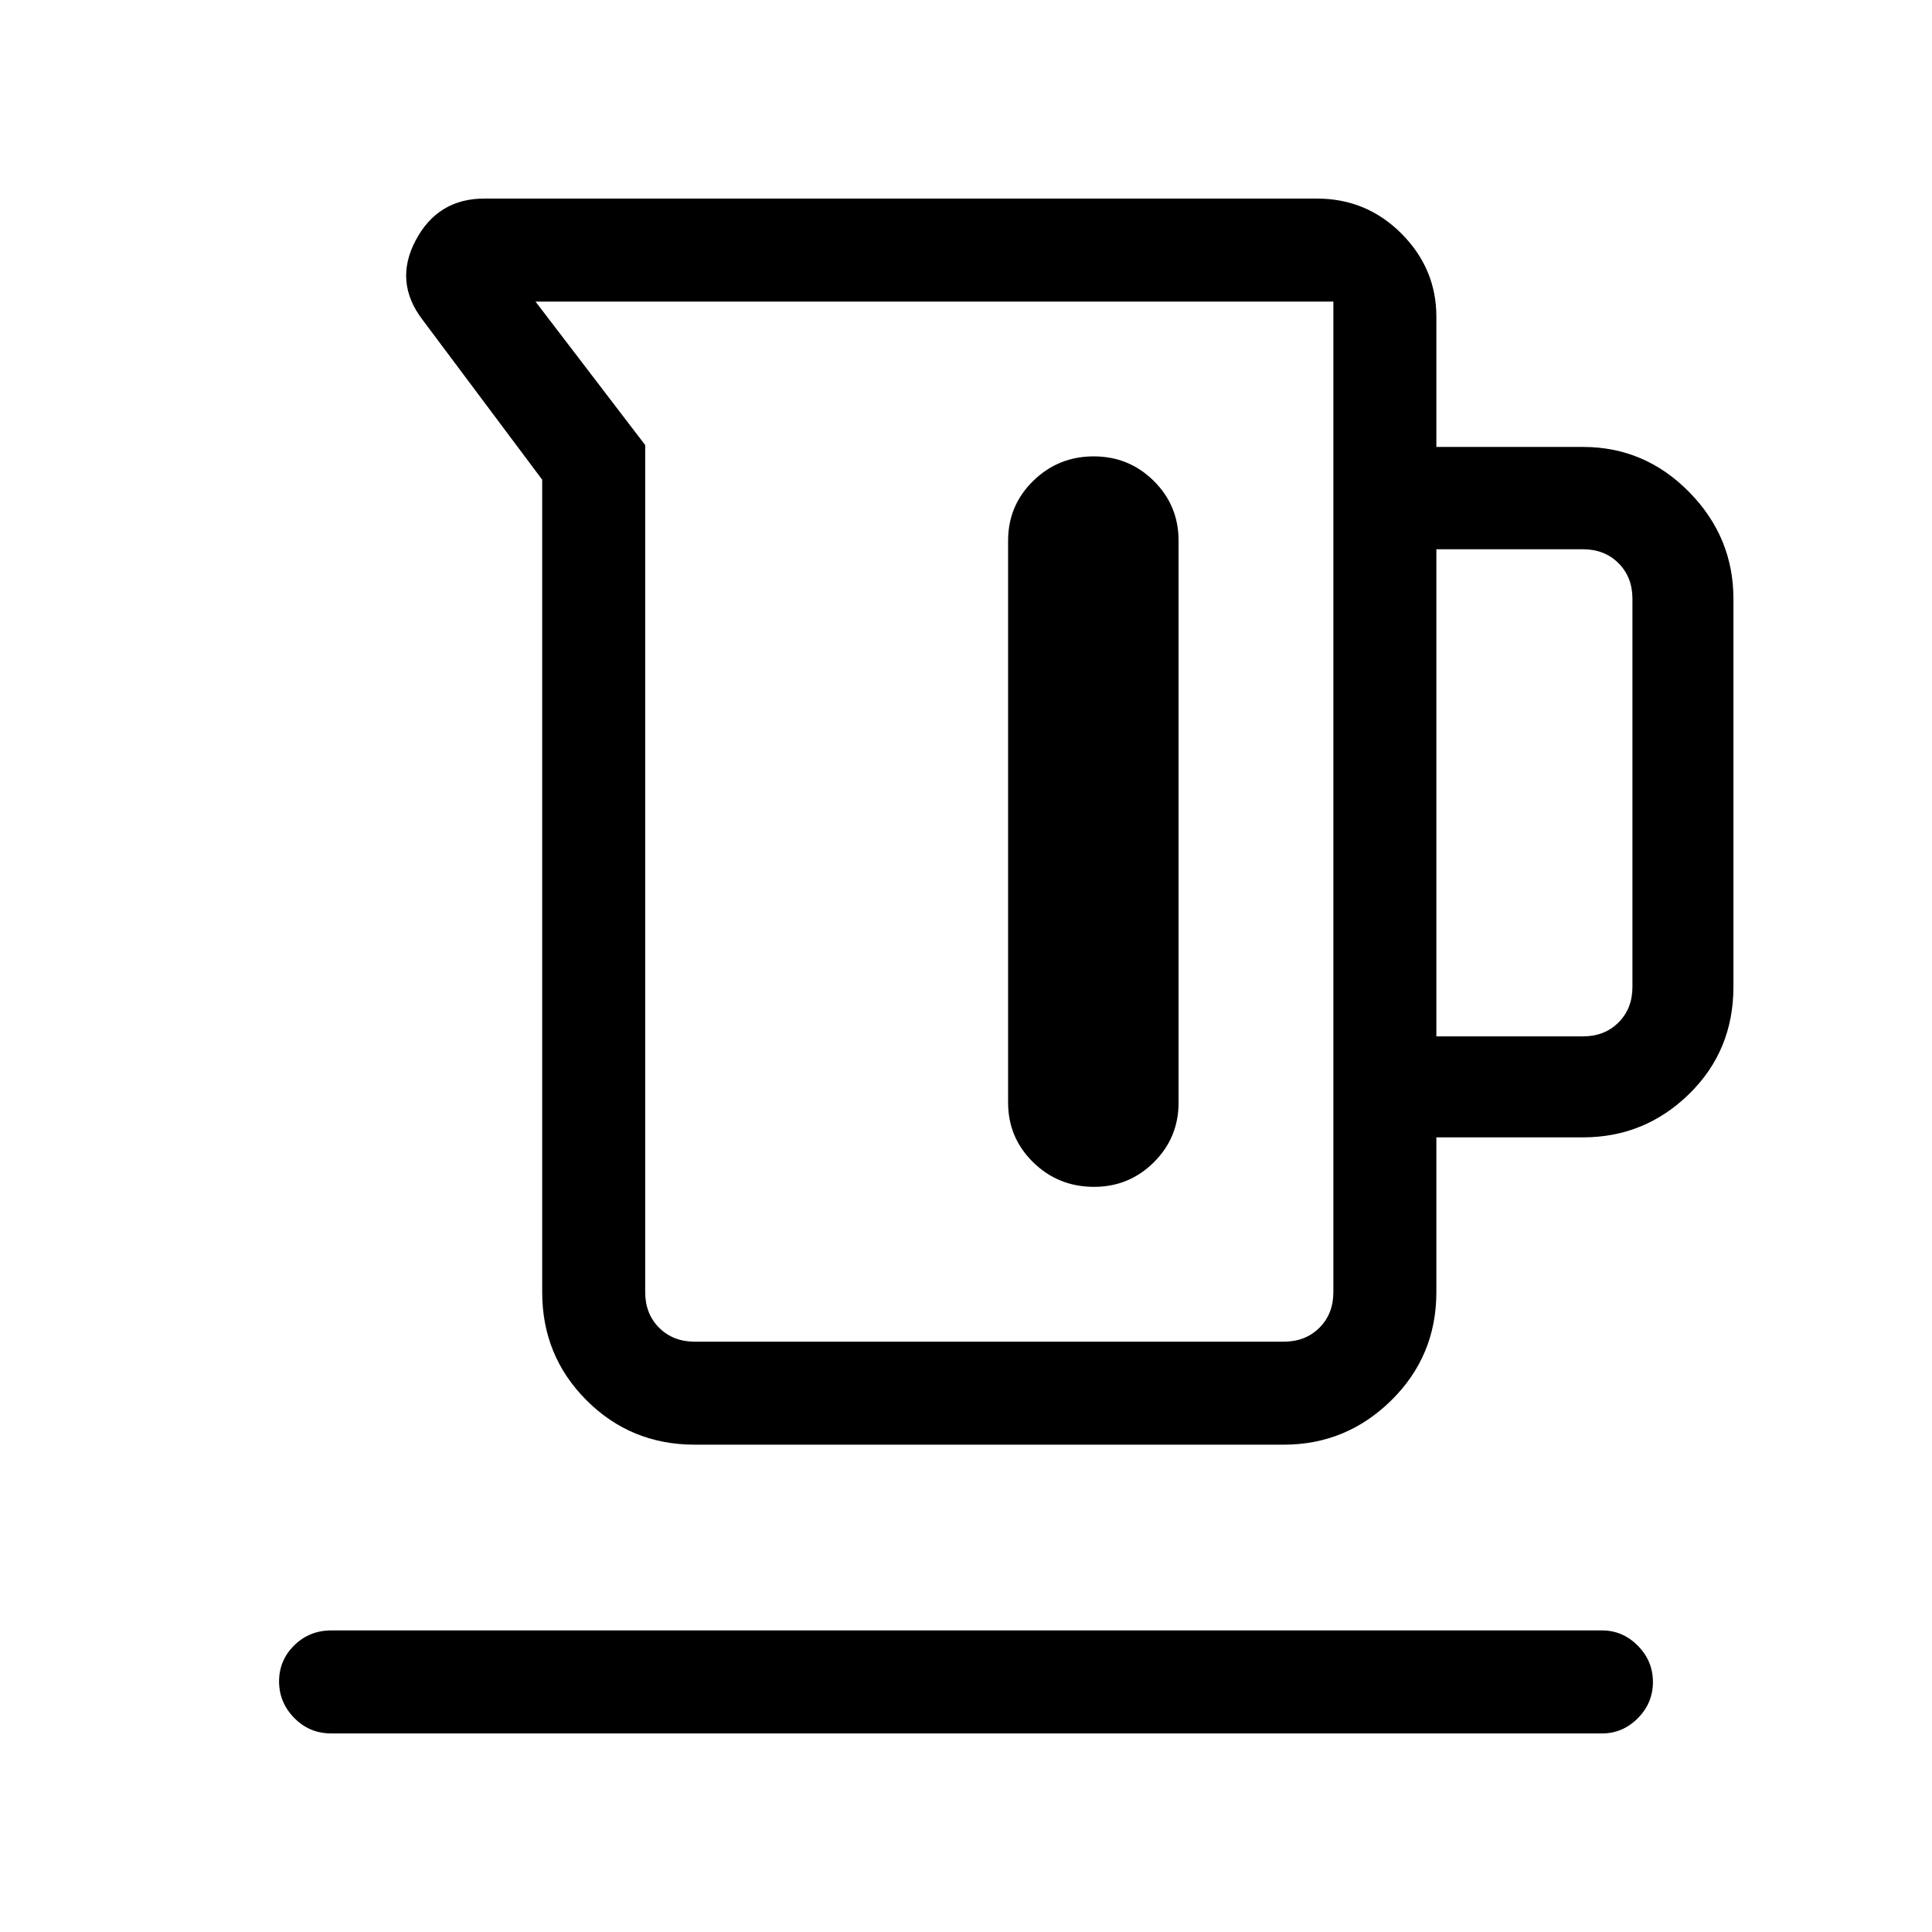 <svg xmlns="http://www.w3.org/2000/svg" height="40" viewBox="0 -960 960 960" width="40"><path d="M269.41-317.95v-403.69L210.03-801q-14.47-18.87-3.46-39.6 11-20.73 34.05-20.73h413.71q24.69 0 42.04 17.4 17.35 17.41 17.35 41.31v64.7h72.82q30.72 0 52.75 22.37 22.04 22.37 22.04 53.09v192.82q0 31.72-22.04 53.26-22.03 21.53-52.75 21.53h-72.82v76.9q0 31.72-22.37 53.76-22.38 22.04-53.43 22.04H345.2q-31.71 0-53.75-22.04t-22.04-53.76Zm75.79 24.62h292.72q10.77 0 17.7-6.93 6.92-6.92 6.92-17.69v-492.2H266.08l54.51 71.3v420.9q0 10.77 6.92 17.69 6.93 6.93 17.69 6.93Zm368.52-151.7h72.82q10.77 0 17.69-6.92 6.92-6.92 6.92-17.69v-192.82q0-10.77-6.92-17.69-6.92-6.93-17.69-6.93h-72.82v242.05Zm-170.29-288.2q-17.58 0-30.05 12.2-12.46 12.21-12.46 29.65v279.28q0 17.43 12.46 29.64 12.46 12.2 30.26 12.2 17.39 0 29.68-12.2 12.3-12.21 12.3-29.64v-279.28q0-17.44-12.31-29.65-12.31-12.2-29.88-12.2ZM164.59-98.67q-10.86 0-18.39-7.7-7.53-7.69-7.53-18.16 0-10.47 7.53-17.89 7.53-7.43 18.39-7.43h631.49q10.21 0 17.73 7.58t7.52 18.04q0 10.47-7.52 18.02-7.52 7.54-17.73 7.54H164.59Zm299.77-453.41Z"/></svg>
